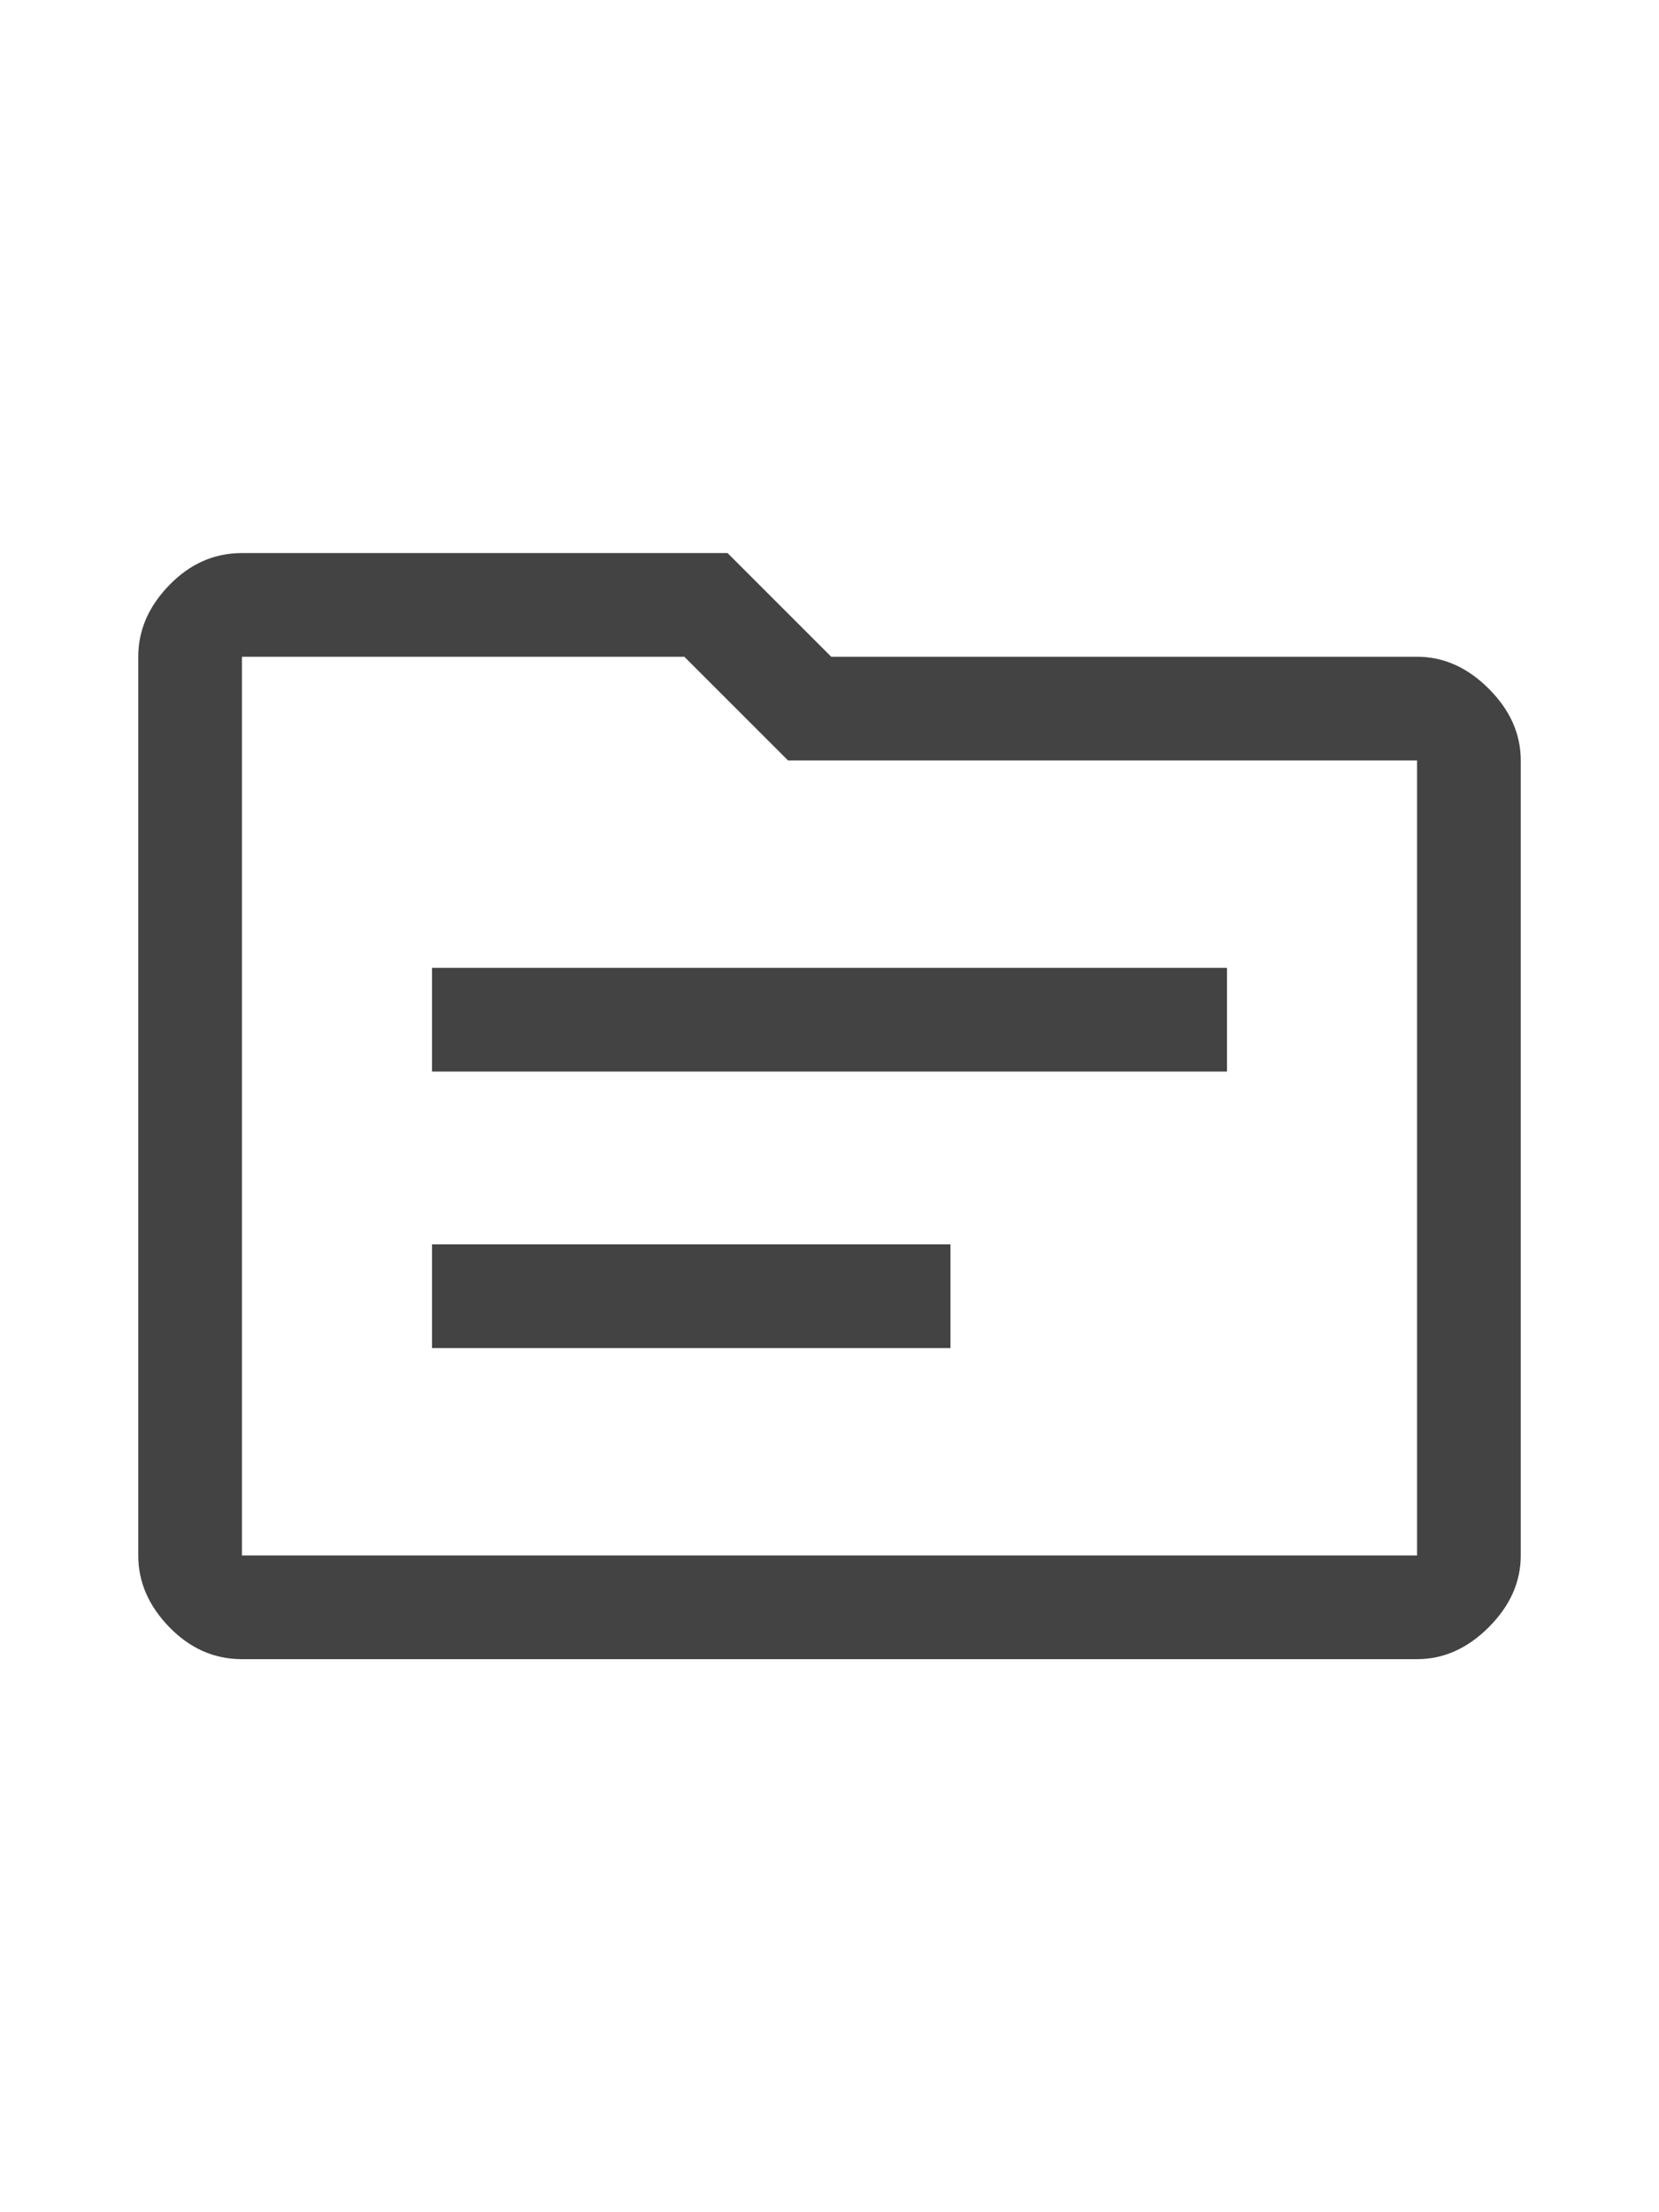 <svg xmlns="http://www.w3.org/2000/svg" height="48px" viewBox="0 -960 960 960" width="36px" fill="#434343"><path d="M250-340h300v-60H250v60Zm0-160h460v-60H250v60ZM140-160q-24 0-42-18.5T80-220v-520q0-23 18-41.5t42-18.5h281l60 60h339q23 0 41.5 18.5T880-680v460q0 23-18.5 41.5T820-160H140Zm0-60h680v-460H456l-60-60H140v520Zm0 0v-520 520Z"/></svg>
